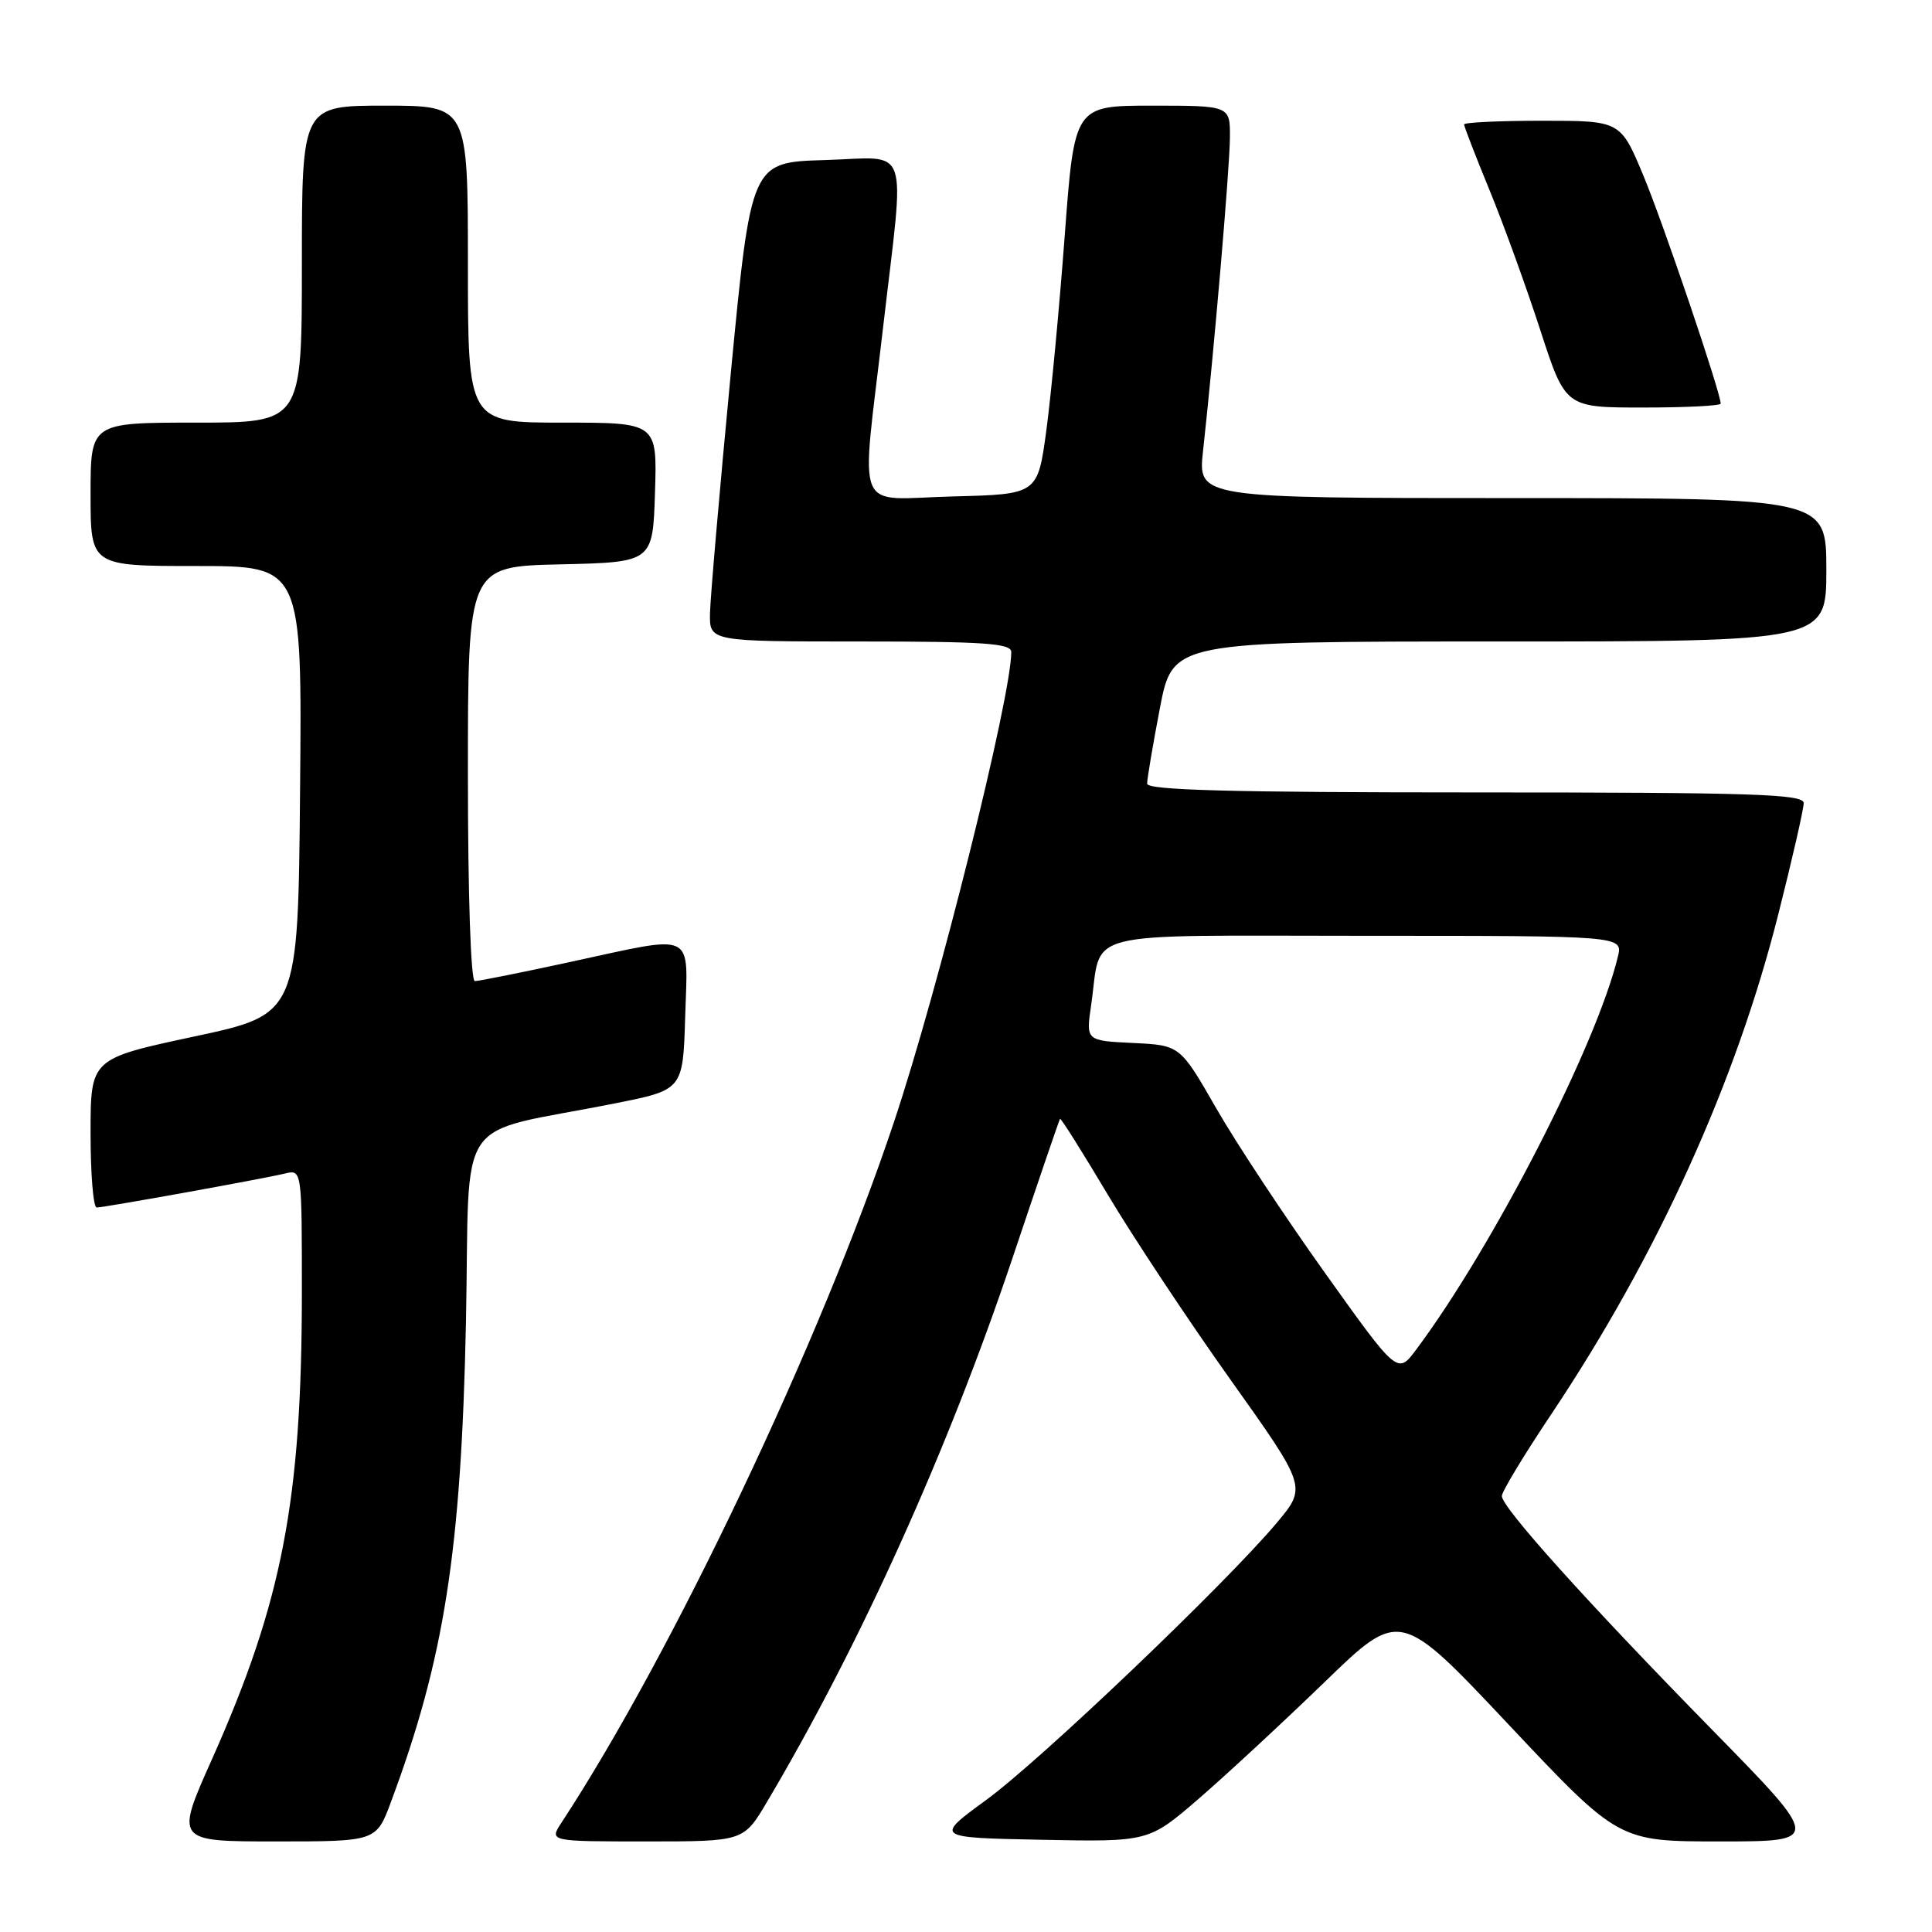 <?xml version="1.0" encoding="UTF-8" standalone="no"?>
<!DOCTYPE svg PUBLIC "-//W3C//DTD SVG 1.1//EN" "http://www.w3.org/Graphics/SVG/1.1/DTD/svg11.dtd" >
<svg xmlns="http://www.w3.org/2000/svg" xmlns:xlink="http://www.w3.org/1999/xlink" version="1.1" viewBox="0 0 256 256">
 <g >
 <path fill="currentColor"
d=" M 51.81 238.75 C 58.88 219.79 61.11 205.51 61.74 175.29 C 62.32 146.79 59.79 150.53 81.50 146.20 C 90.50 144.41 90.50 144.41 90.79 134.71 C 91.13 123.21 92.43 123.82 75.40 127.50 C 69.04 128.88 63.43 130.00 62.92 130.00 C 62.38 130.00 62.00 118.58 62.00 102.53 C 62.00 75.06 62.00 75.06 74.25 74.78 C 86.50 74.50 86.50 74.50 86.79 65.25 C 87.08 56.00 87.08 56.00 74.54 56.00 C 62.00 56.00 62.00 56.00 62.00 35.00 C 62.00 14.00 62.00 14.00 51.00 14.00 C 40.00 14.00 40.00 14.00 40.00 35.00 C 40.00 56.00 40.00 56.00 26.00 56.00 C 12.00 56.00 12.00 56.00 12.00 65.50 C 12.00 75.00 12.00 75.00 26.01 75.00 C 40.03 75.00 40.03 75.00 39.76 104.70 C 39.50 134.40 39.50 134.40 25.75 137.34 C 12.00 140.28 12.00 140.28 12.00 150.14 C 12.00 155.56 12.36 160.00 12.81 160.00 C 13.80 160.00 34.65 156.24 37.75 155.50 C 40.00 154.96 40.00 154.96 40.00 171.23 C 39.99 198.80 37.41 212.20 28.09 233.10 C 23.22 244.00 23.22 244.00 36.54 244.00 C 49.86 244.00 49.86 244.00 51.81 238.75 Z  M 101.64 238.75 C 113.98 217.92 125.62 192.14 134.14 166.76 C 137.51 156.72 140.35 148.39 140.46 148.25 C 140.57 148.12 143.41 152.63 146.77 158.27 C 150.13 163.91 157.44 174.94 163.02 182.78 C 173.16 197.03 173.16 197.03 169.19 201.77 C 162.43 209.83 137.86 233.27 130.67 238.51 C 123.84 243.50 123.84 243.50 138.03 243.78 C 152.21 244.06 152.21 244.06 158.86 238.32 C 162.51 235.16 170.00 228.22 175.50 222.90 C 185.50 213.21 185.50 213.21 199.99 228.61 C 214.48 244.00 214.48 244.00 227.92 244.00 C 241.36 244.00 241.36 244.00 226.91 229.25 C 210.30 212.30 199.00 199.74 199.00 198.23 C 199.00 197.65 201.96 192.76 205.58 187.35 C 219.60 166.37 230.01 143.45 235.63 121.16 C 237.49 113.82 239.00 107.18 239.00 106.41 C 239.00 105.22 232.25 105.00 195.50 105.00 C 163.09 105.00 152.00 104.70 152.00 103.84 C 152.00 103.20 152.76 98.70 153.69 93.84 C 155.39 85.00 155.39 85.00 198.69 85.00 C 242.00 85.00 242.00 85.00 242.00 75.50 C 242.00 66.00 242.00 66.00 200.36 66.00 C 158.72 66.00 158.72 66.00 159.41 59.75 C 160.85 46.72 162.94 22.33 162.97 18.25 C 163.00 14.00 163.00 14.00 152.68 14.00 C 142.37 14.00 142.37 14.00 141.08 31.25 C 140.37 40.74 139.28 52.33 138.65 57.00 C 137.50 65.50 137.50 65.50 126.25 65.78 C 112.97 66.12 114.07 68.76 117.00 43.50 C 119.92 18.36 120.79 20.88 109.26 21.21 C 99.52 21.50 99.52 21.50 96.83 49.50 C 95.36 64.90 94.12 79.19 94.08 81.25 C 94.00 85.00 94.00 85.00 114.00 85.00 C 130.41 85.00 134.00 85.25 134.00 86.39 C 134.00 92.35 124.34 131.07 118.47 148.63 C 108.79 177.61 89.16 218.99 74.40 241.51 C 72.77 244.00 72.77 244.00 85.65 244.00 C 98.53 244.00 98.53 244.00 101.64 238.75 Z  M 228.00 53.48 C 228.00 52.03 220.38 29.55 217.75 23.25 C 214.72 16.00 214.72 16.00 204.36 16.00 C 198.66 16.00 194.00 16.22 194.00 16.49 C 194.00 16.76 195.52 20.69 197.39 25.24 C 199.25 29.78 202.27 38.11 204.10 43.75 C 207.43 54.00 207.43 54.00 217.71 54.00 C 223.37 54.00 228.00 53.77 228.00 53.48 Z  M 175.56 168.66 C 170.27 161.25 163.78 151.43 161.15 146.84 C 156.36 138.50 156.36 138.50 150.12 138.20 C 143.89 137.90 143.89 137.90 144.58 133.20 C 146.07 123.05 142.31 124.00 180.99 124.00 C 215.04 124.00 215.04 124.00 214.38 126.75 C 211.56 138.47 197.89 165.11 187.66 178.82 C 185.18 182.14 185.18 182.14 175.56 168.66 Z "/>
</g>
</svg>